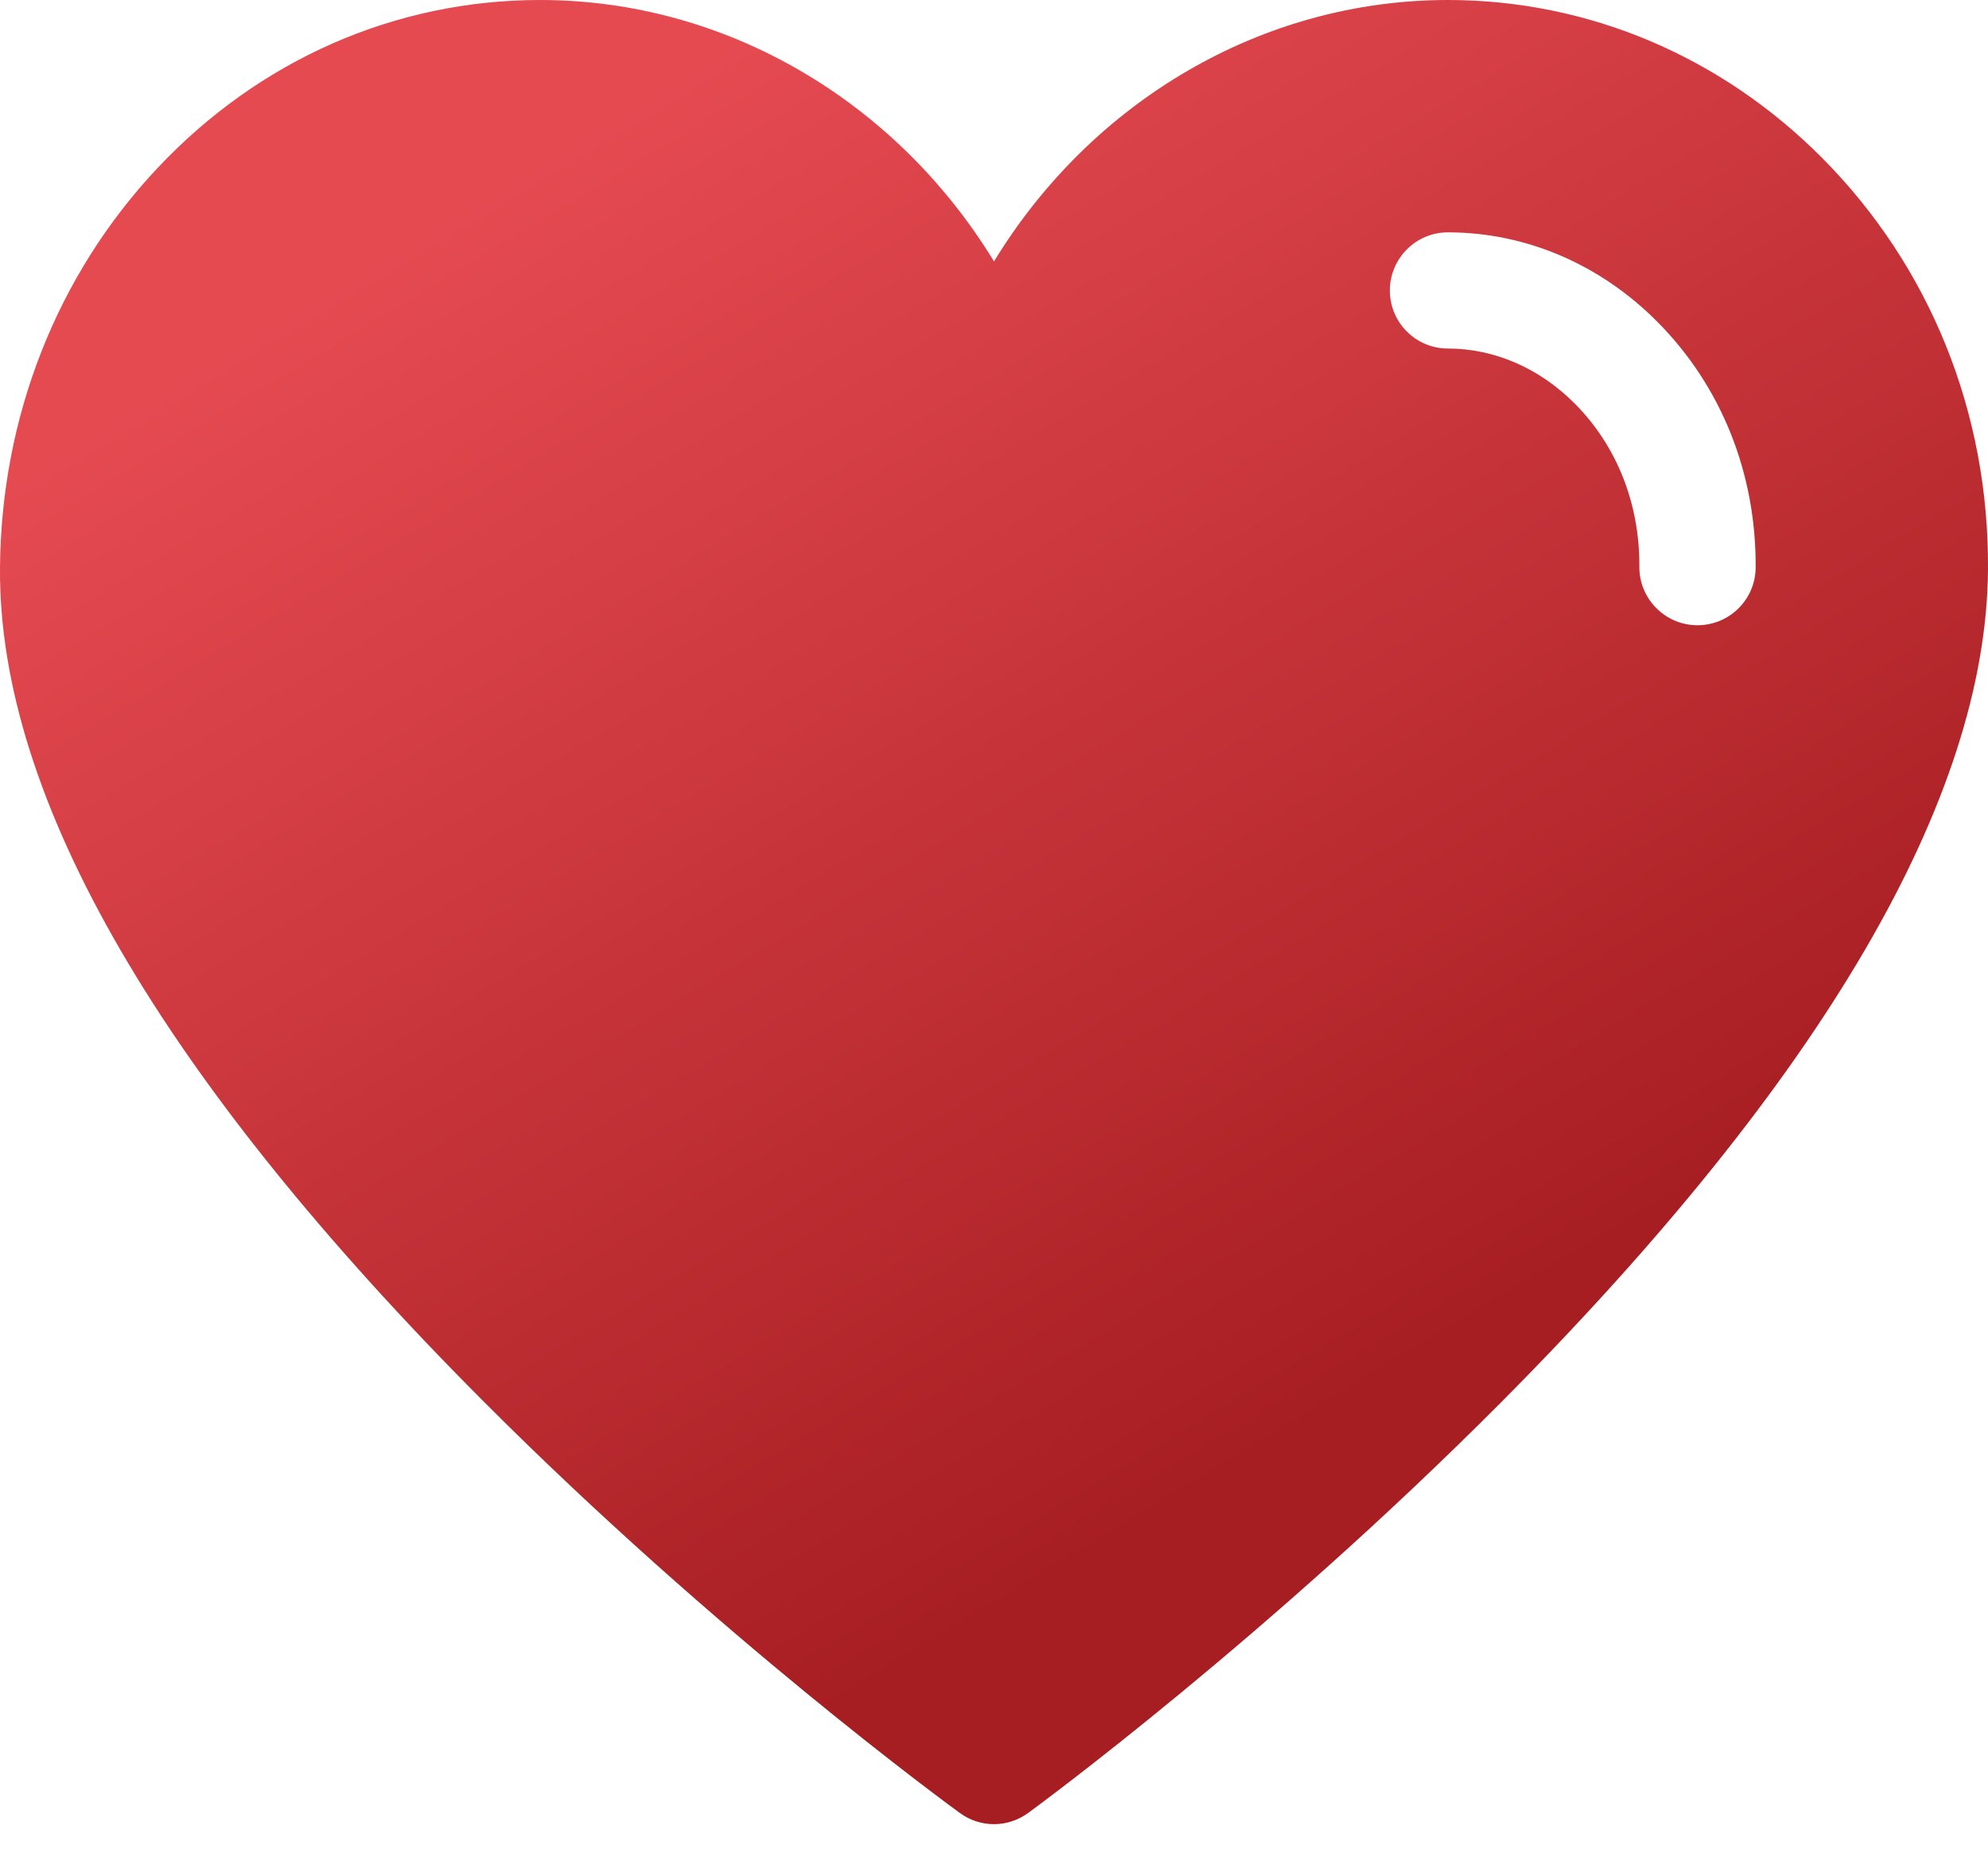 <?xml version="1.0" encoding="UTF-8"?>
<svg width="16px" height="15px" viewBox="0 0 16 15" version="1.1" xmlns="http://www.w3.org/2000/svg" xmlns:xlink="http://www.w3.org/1999/xlink">
    <title>Shape</title>
    <defs>
        <linearGradient x1="27.876%" y1="7.907%" x2="72.394%" y2="74.004%" id="linearGradient-1">
            <stop stop-color="#E54A51" offset="0%"></stop>
            <stop stop-color="#A71E22" offset="100%"></stop>
        </linearGradient>
    </defs>
    <g id="Page-1" stroke="none" stroke-width="1" fill="none" fill-rule="evenodd">
        <g id="0.Elements" transform="translate(-274, -493)" fill="url(#linearGradient-1)" fill-rule="nonzero">
            <path d="M288.666,494.272 C287.851,493.452 286.781,493 285.653,493 C284.157,493 282.787,493.814 282,495.104 C281.213,493.814 279.843,493 278.347,493 C277.182,493 276.089,493.48 275.269,494.351 C274.459,495.211 274.008,496.356 274,497.574 C273.988,499.423 275.298,501.679 277.893,504.28 C279.784,506.175 281.647,507.534 281.725,507.591 C281.807,507.651 281.904,507.681 282,507.681 C282.097,507.681 282.194,507.65 282.276,507.59 C282.354,507.533 284.204,506.174 286.088,504.279 C288.671,501.68 289.988,499.426 290,497.58 C290.008,496.321 289.534,495.146 288.666,494.272 Z M287.662,498.032 C287.661,498.032 287.66,498.032 287.659,498.032 C287.401,498.03 287.193,497.82 287.194,497.562 C287.198,497.055 287.013,496.589 286.675,496.249 C286.391,495.963 286.028,495.805 285.653,495.805 C285.395,495.805 285.186,495.596 285.186,495.338 C285.186,495.08 285.395,494.87 285.653,494.87 C286.279,494.87 286.878,495.126 287.339,495.59 C287.854,496.108 288.135,496.81 288.13,497.568 C288.128,497.825 287.919,498.032 287.662,498.032 L287.662,498.032 Z" id="Shape"></path>
        </g>
    </g>
</svg>
